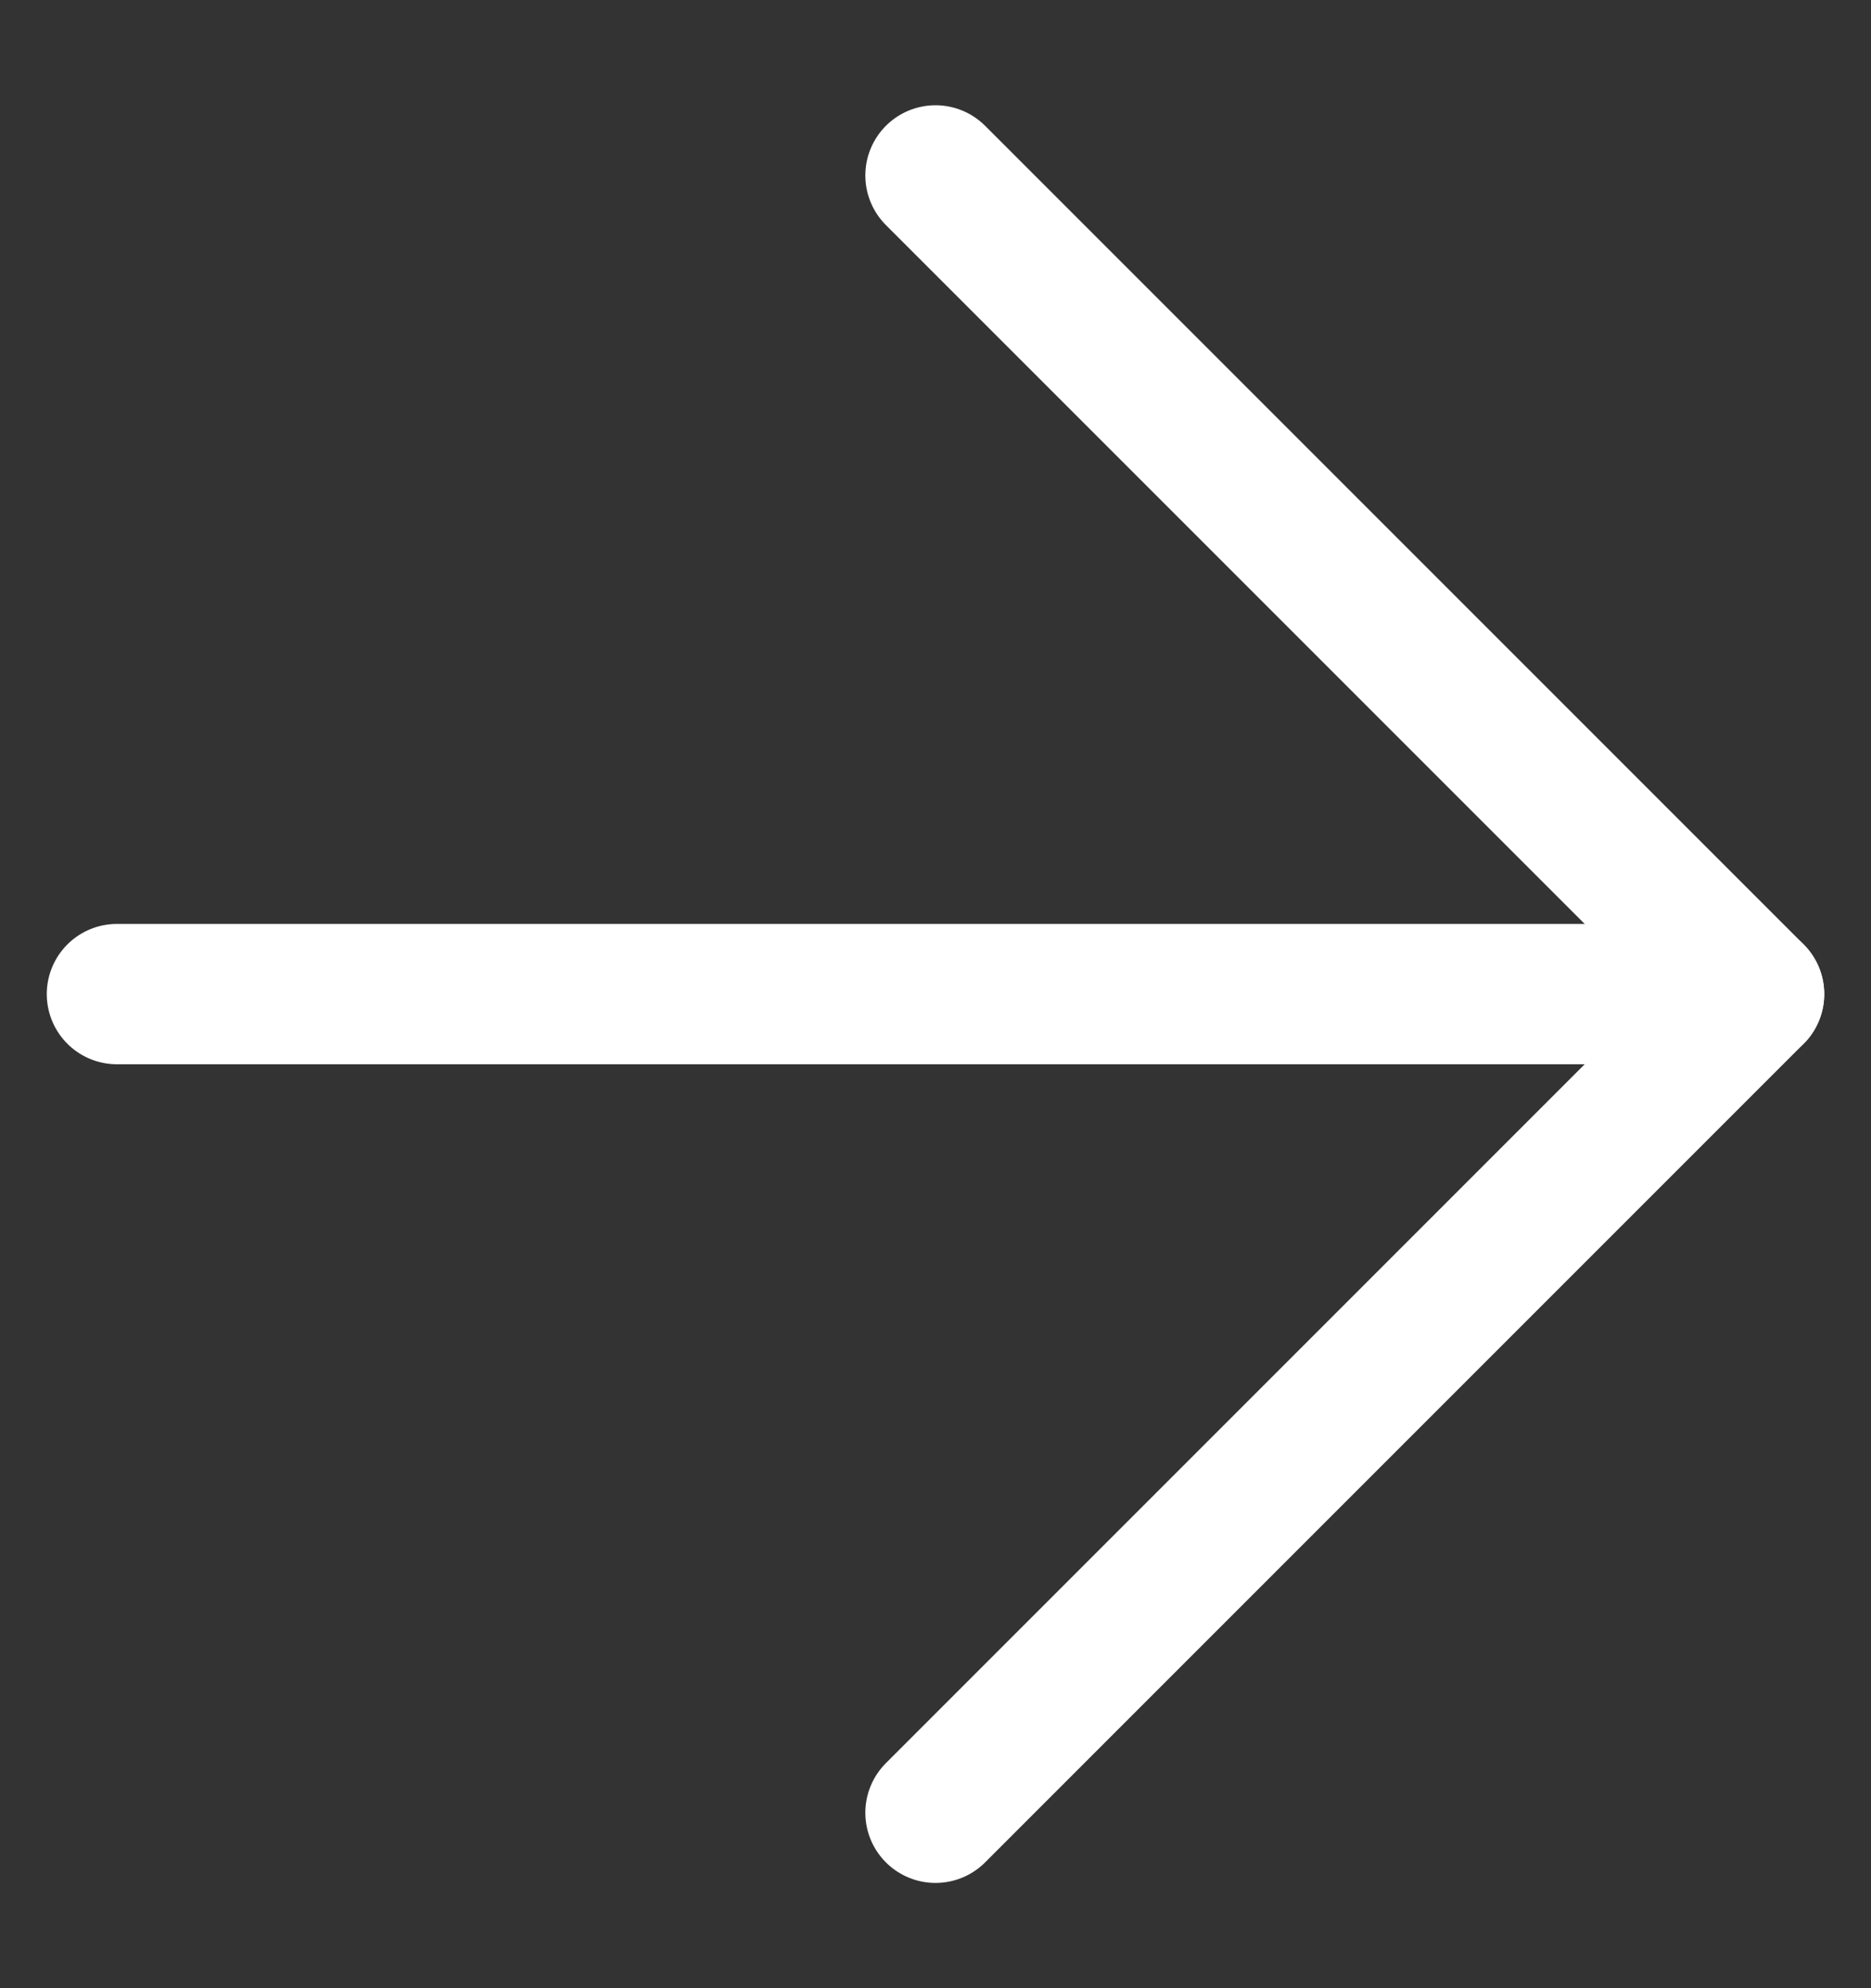 <svg width="16" height="17" viewBox="0 0 16 17" fill="none" xmlns="http://www.w3.org/2000/svg">
<rect x="0" y="0" width="16" height="17" fill="#333333" stroke="none"/>
<path d="M1 8.5H15" stroke="white" stroke-width="1.2" stroke-linecap="round" stroke-linejoin="round"/>
<path d="M8 1.5L15 8.5L8 15.5" stroke="white" stroke-width="1.2" stroke-linecap="round" stroke-linejoin="round"/>
</svg>
